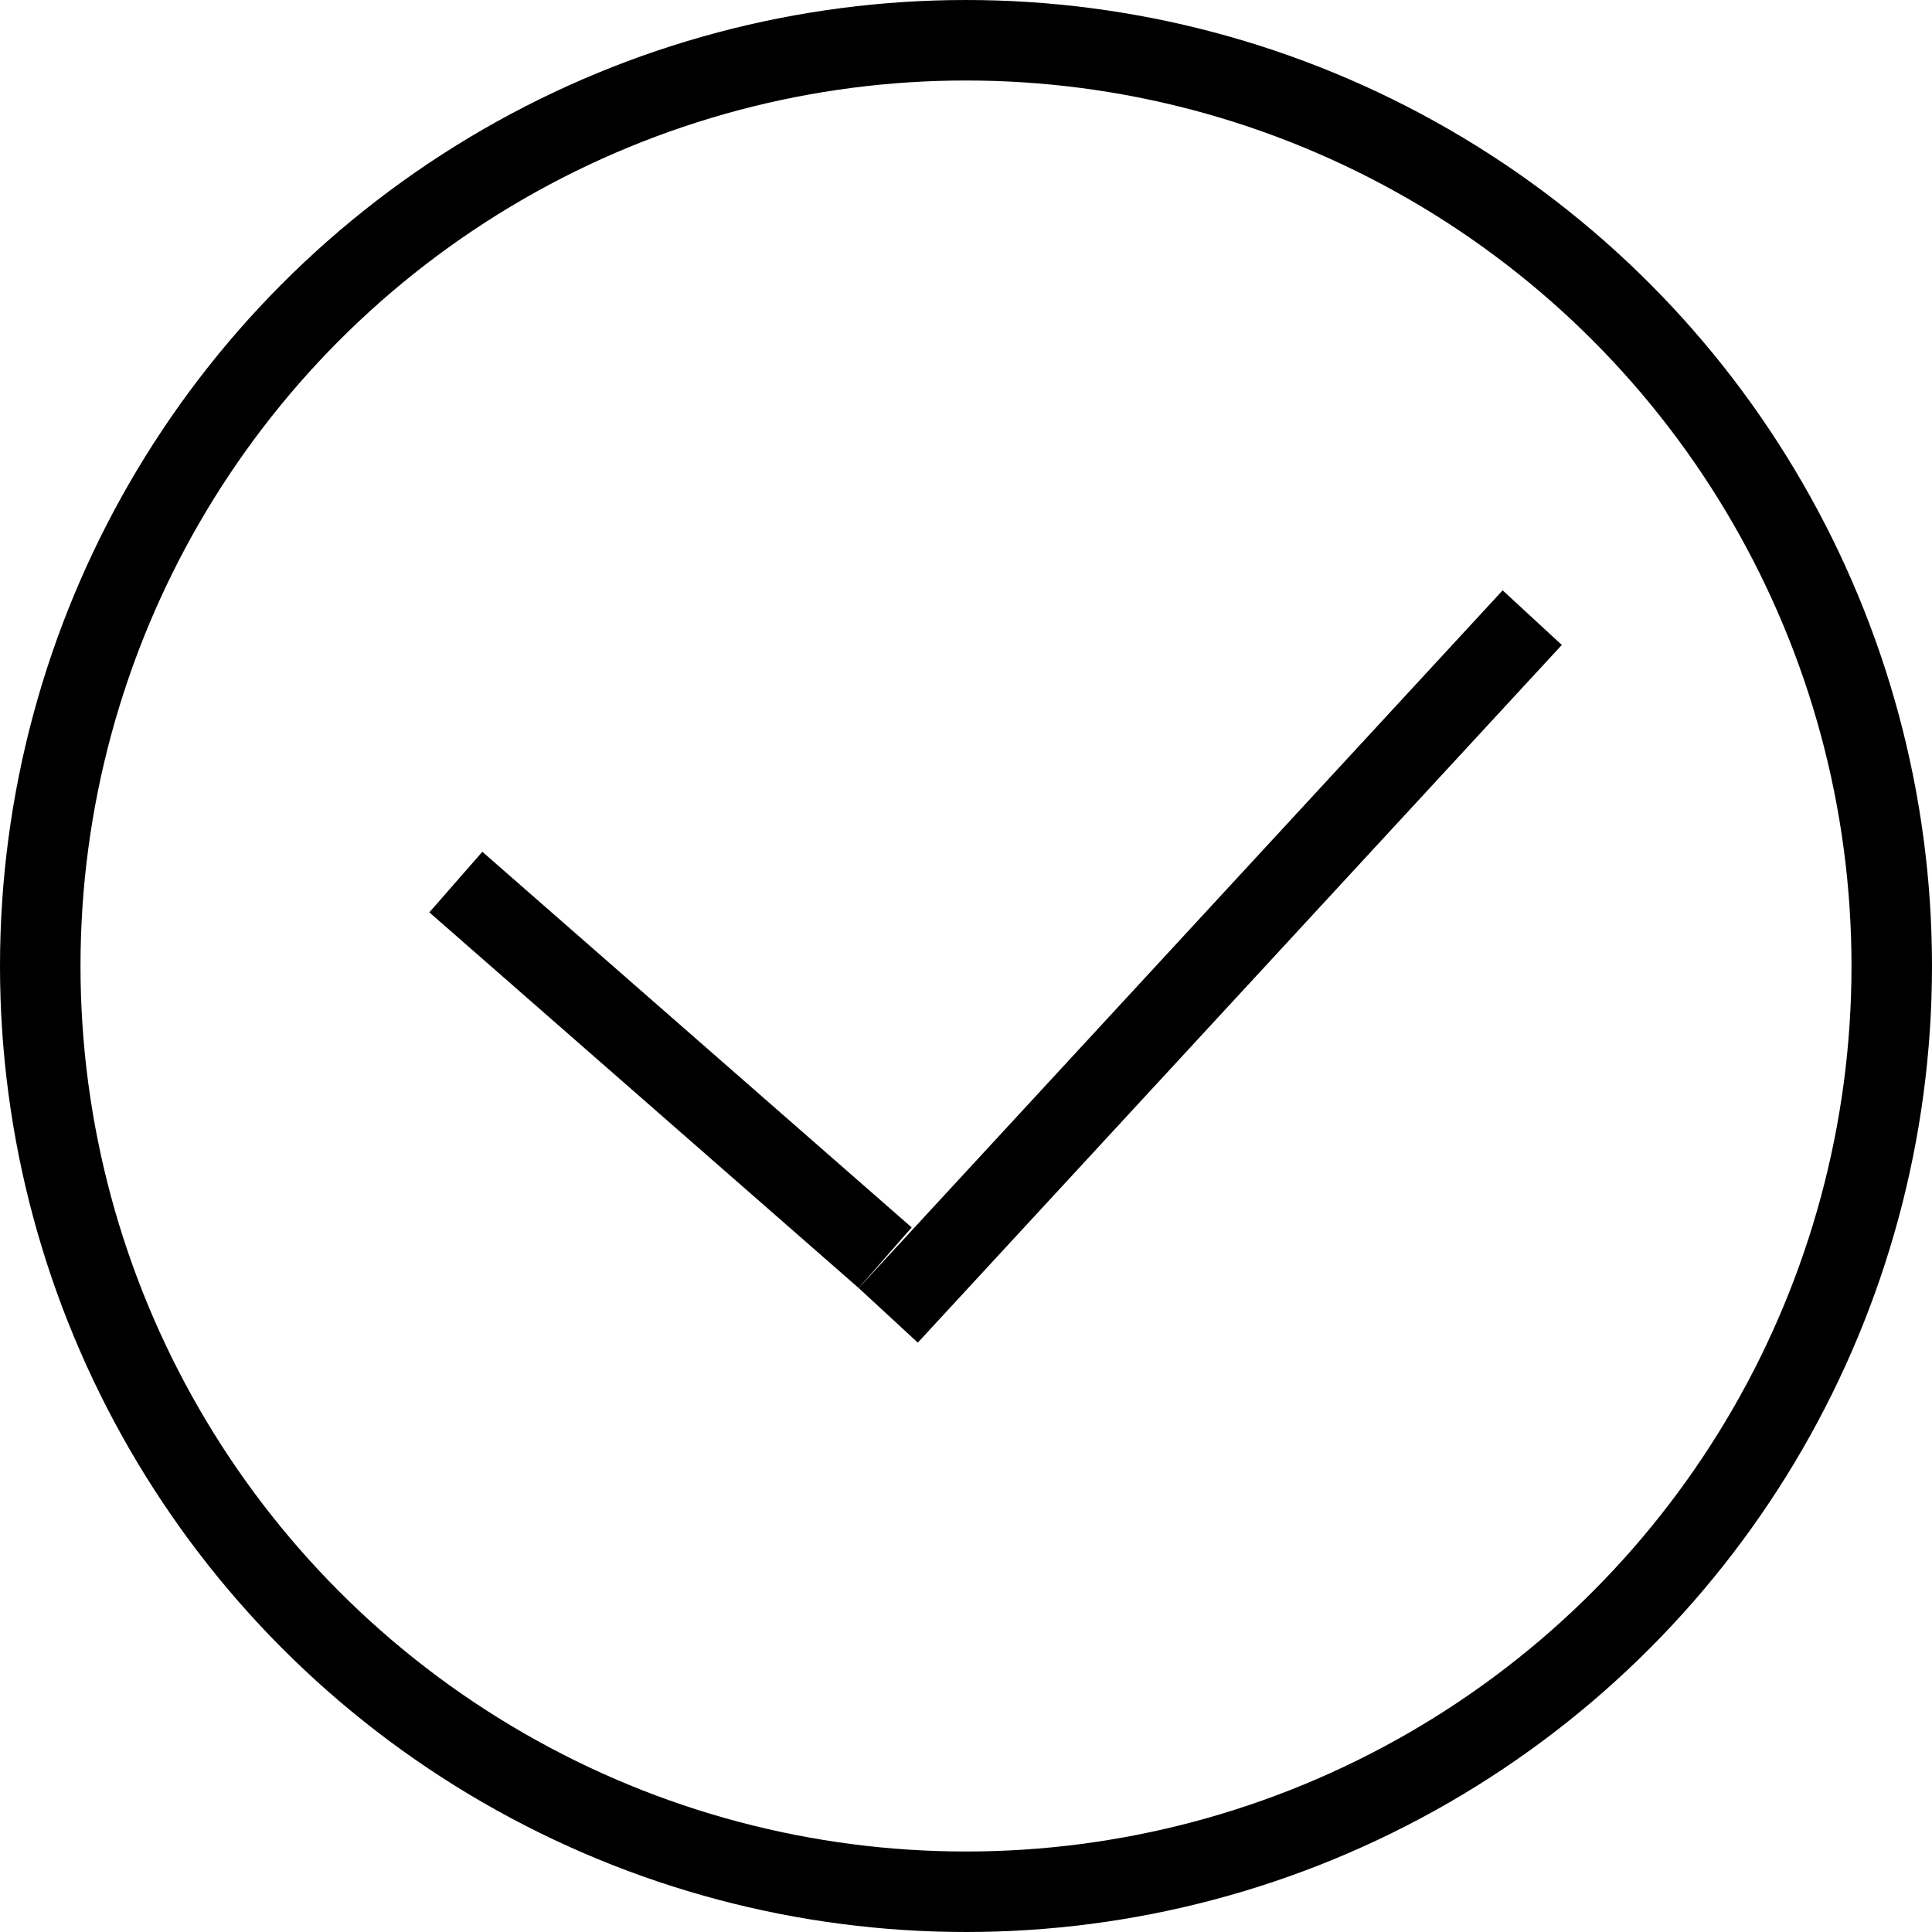<svg width="36" height="36" viewBox="0 0 36 36" fill="none" xmlns="http://www.w3.org/2000/svg">
<circle cx="18" cy="18" r="17.25" stroke="black" stroke-width="1.5"/>
<line x1="8.494" y1="16.436" x2="16.494" y2="23.436" stroke="black" stroke-width="1.5"/>
<line x1="28.551" y1="11.509" x2="16.551" y2="24.509" stroke="black" stroke-width="1.5"/>
</svg>
